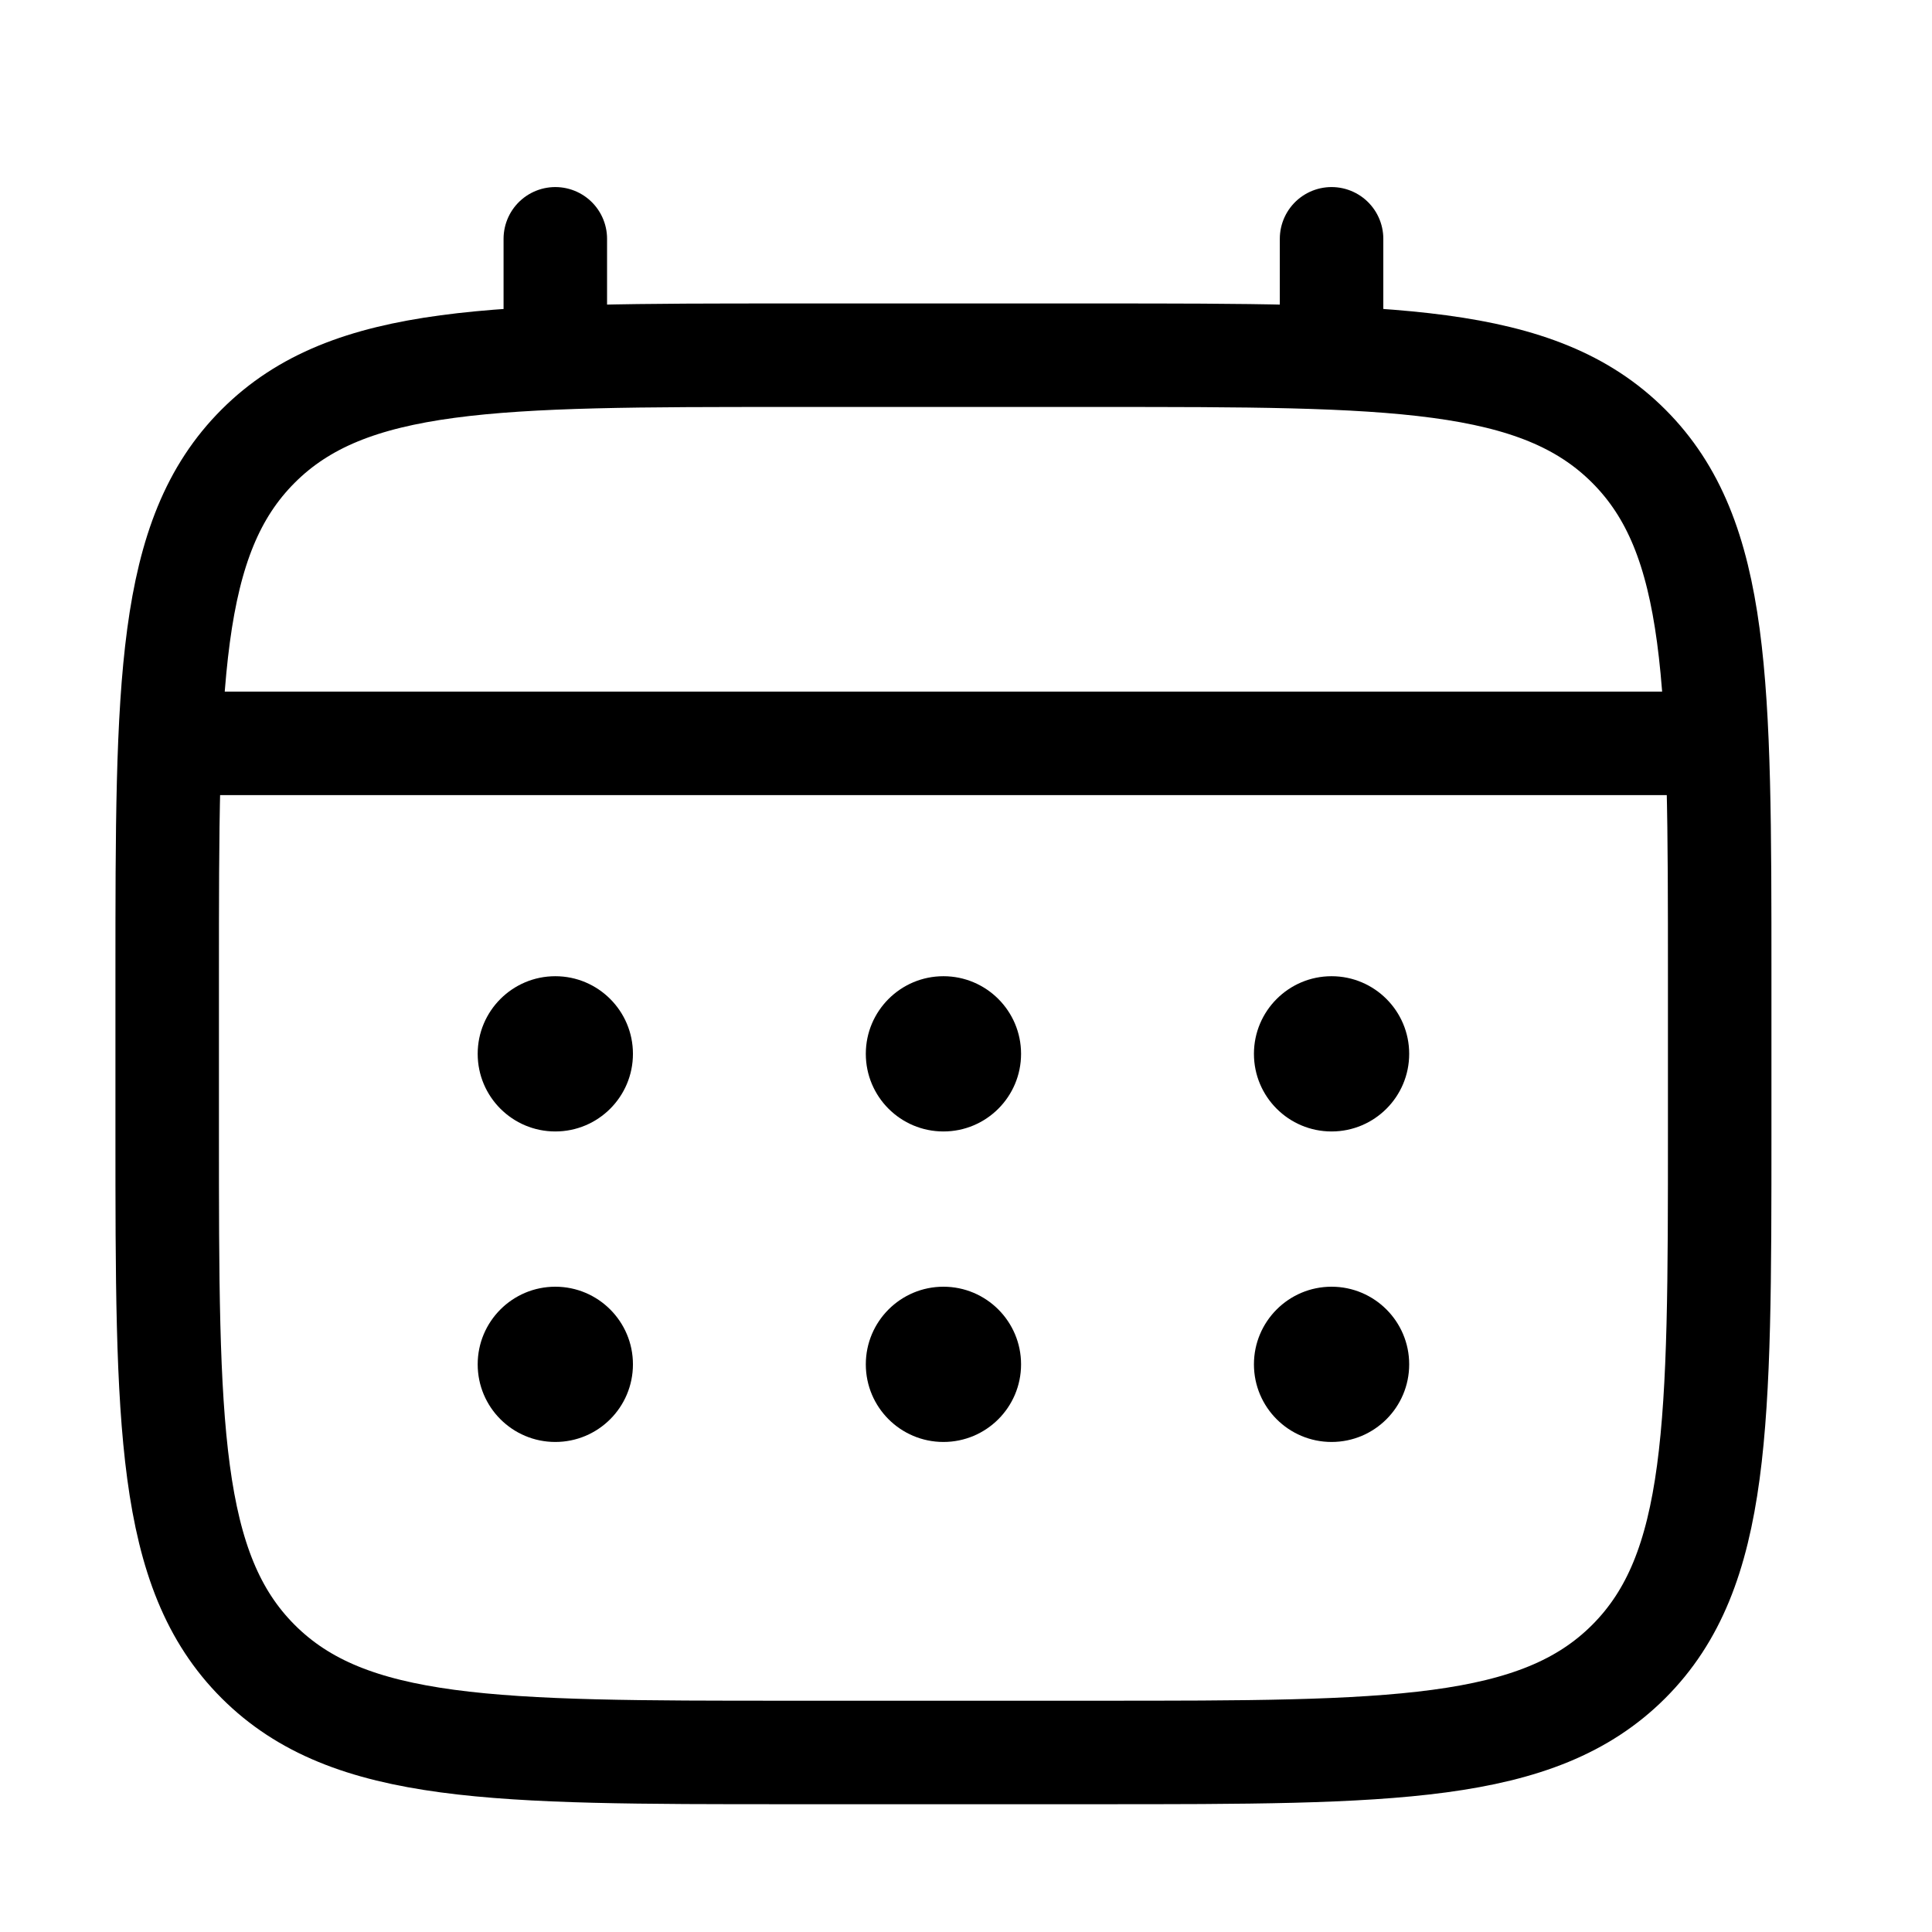 <svg xmlns="http://www.w3.org/2000/svg" width="28" height="28" viewBox="0 0 28 28" fill="none">
    <path
        d="M2.423 14.148C2.423 9.906 2.423 7.784 3.741 6.466C5.059 5.148 7.18 5.148 11.423 5.148H15.923C20.166 5.148 22.287 5.148 23.605 6.466C24.923 7.784 24.923 9.906 24.923 14.148V16.398C24.923 20.641 24.923 22.762 23.605 24.08C22.287 25.398 20.166 25.398 15.923 25.398H11.423C7.18 25.398 5.059 25.398 3.741 24.08C2.423 22.762 2.423 20.641 2.423 16.398V14.148Z"
        stroke="black" stroke-width="1.5" />
    <path d="M8.048 5.148V3.461" stroke="black" stroke-width="1.5" stroke-linecap="round" />
    <path d="M19.298 5.148V3.461" stroke="black" stroke-width="1.5" stroke-linecap="round" />
    <path d="M2.985 10.773H24.36" stroke="black" stroke-width="1.5" stroke-linecap="round" />
    <path
        d="M20.423 19.773C20.423 20.395 19.919 20.898 19.298 20.898C18.677 20.898 18.173 20.395 18.173 19.773C18.173 19.152 18.677 18.648 19.298 18.648C19.919 18.648 20.423 19.152 20.423 19.773Z"
        fill="black" />
    <path
        d="M20.423 15.273C20.423 15.895 19.919 16.398 19.298 16.398C18.677 16.398 18.173 15.895 18.173 15.273C18.173 14.652 18.677 14.148 19.298 14.148C19.919 14.148 20.423 14.652 20.423 15.273Z"
        fill="black" />
    <path
        d="M14.798 19.773C14.798 20.395 14.294 20.898 13.673 20.898C13.052 20.898 12.548 20.395 12.548 19.773C12.548 19.152 13.052 18.648 13.673 18.648C14.294 18.648 14.798 19.152 14.798 19.773Z"
        fill="black" />
    <path
        d="M14.798 15.273C14.798 15.895 14.294 16.398 13.673 16.398C13.052 16.398 12.548 15.895 12.548 15.273C12.548 14.652 13.052 14.148 13.673 14.148C14.294 14.148 14.798 14.652 14.798 15.273Z"
        fill="black" />
    <path
        d="M9.173 19.773C9.173 20.395 8.669 20.898 8.048 20.898C7.427 20.898 6.923 20.395 6.923 19.773C6.923 19.152 7.427 18.648 8.048 18.648C8.669 18.648 9.173 19.152 9.173 19.773Z"
        fill="black" />
    <path
        d="M9.173 15.273C9.173 15.895 8.669 16.398 8.048 16.398C7.427 16.398 6.923 15.895 6.923 15.273C6.923 14.652 7.427 14.148 8.048 14.148C8.669 14.148 9.173 14.652 9.173 15.273Z"
        fill="black" />
</svg>
